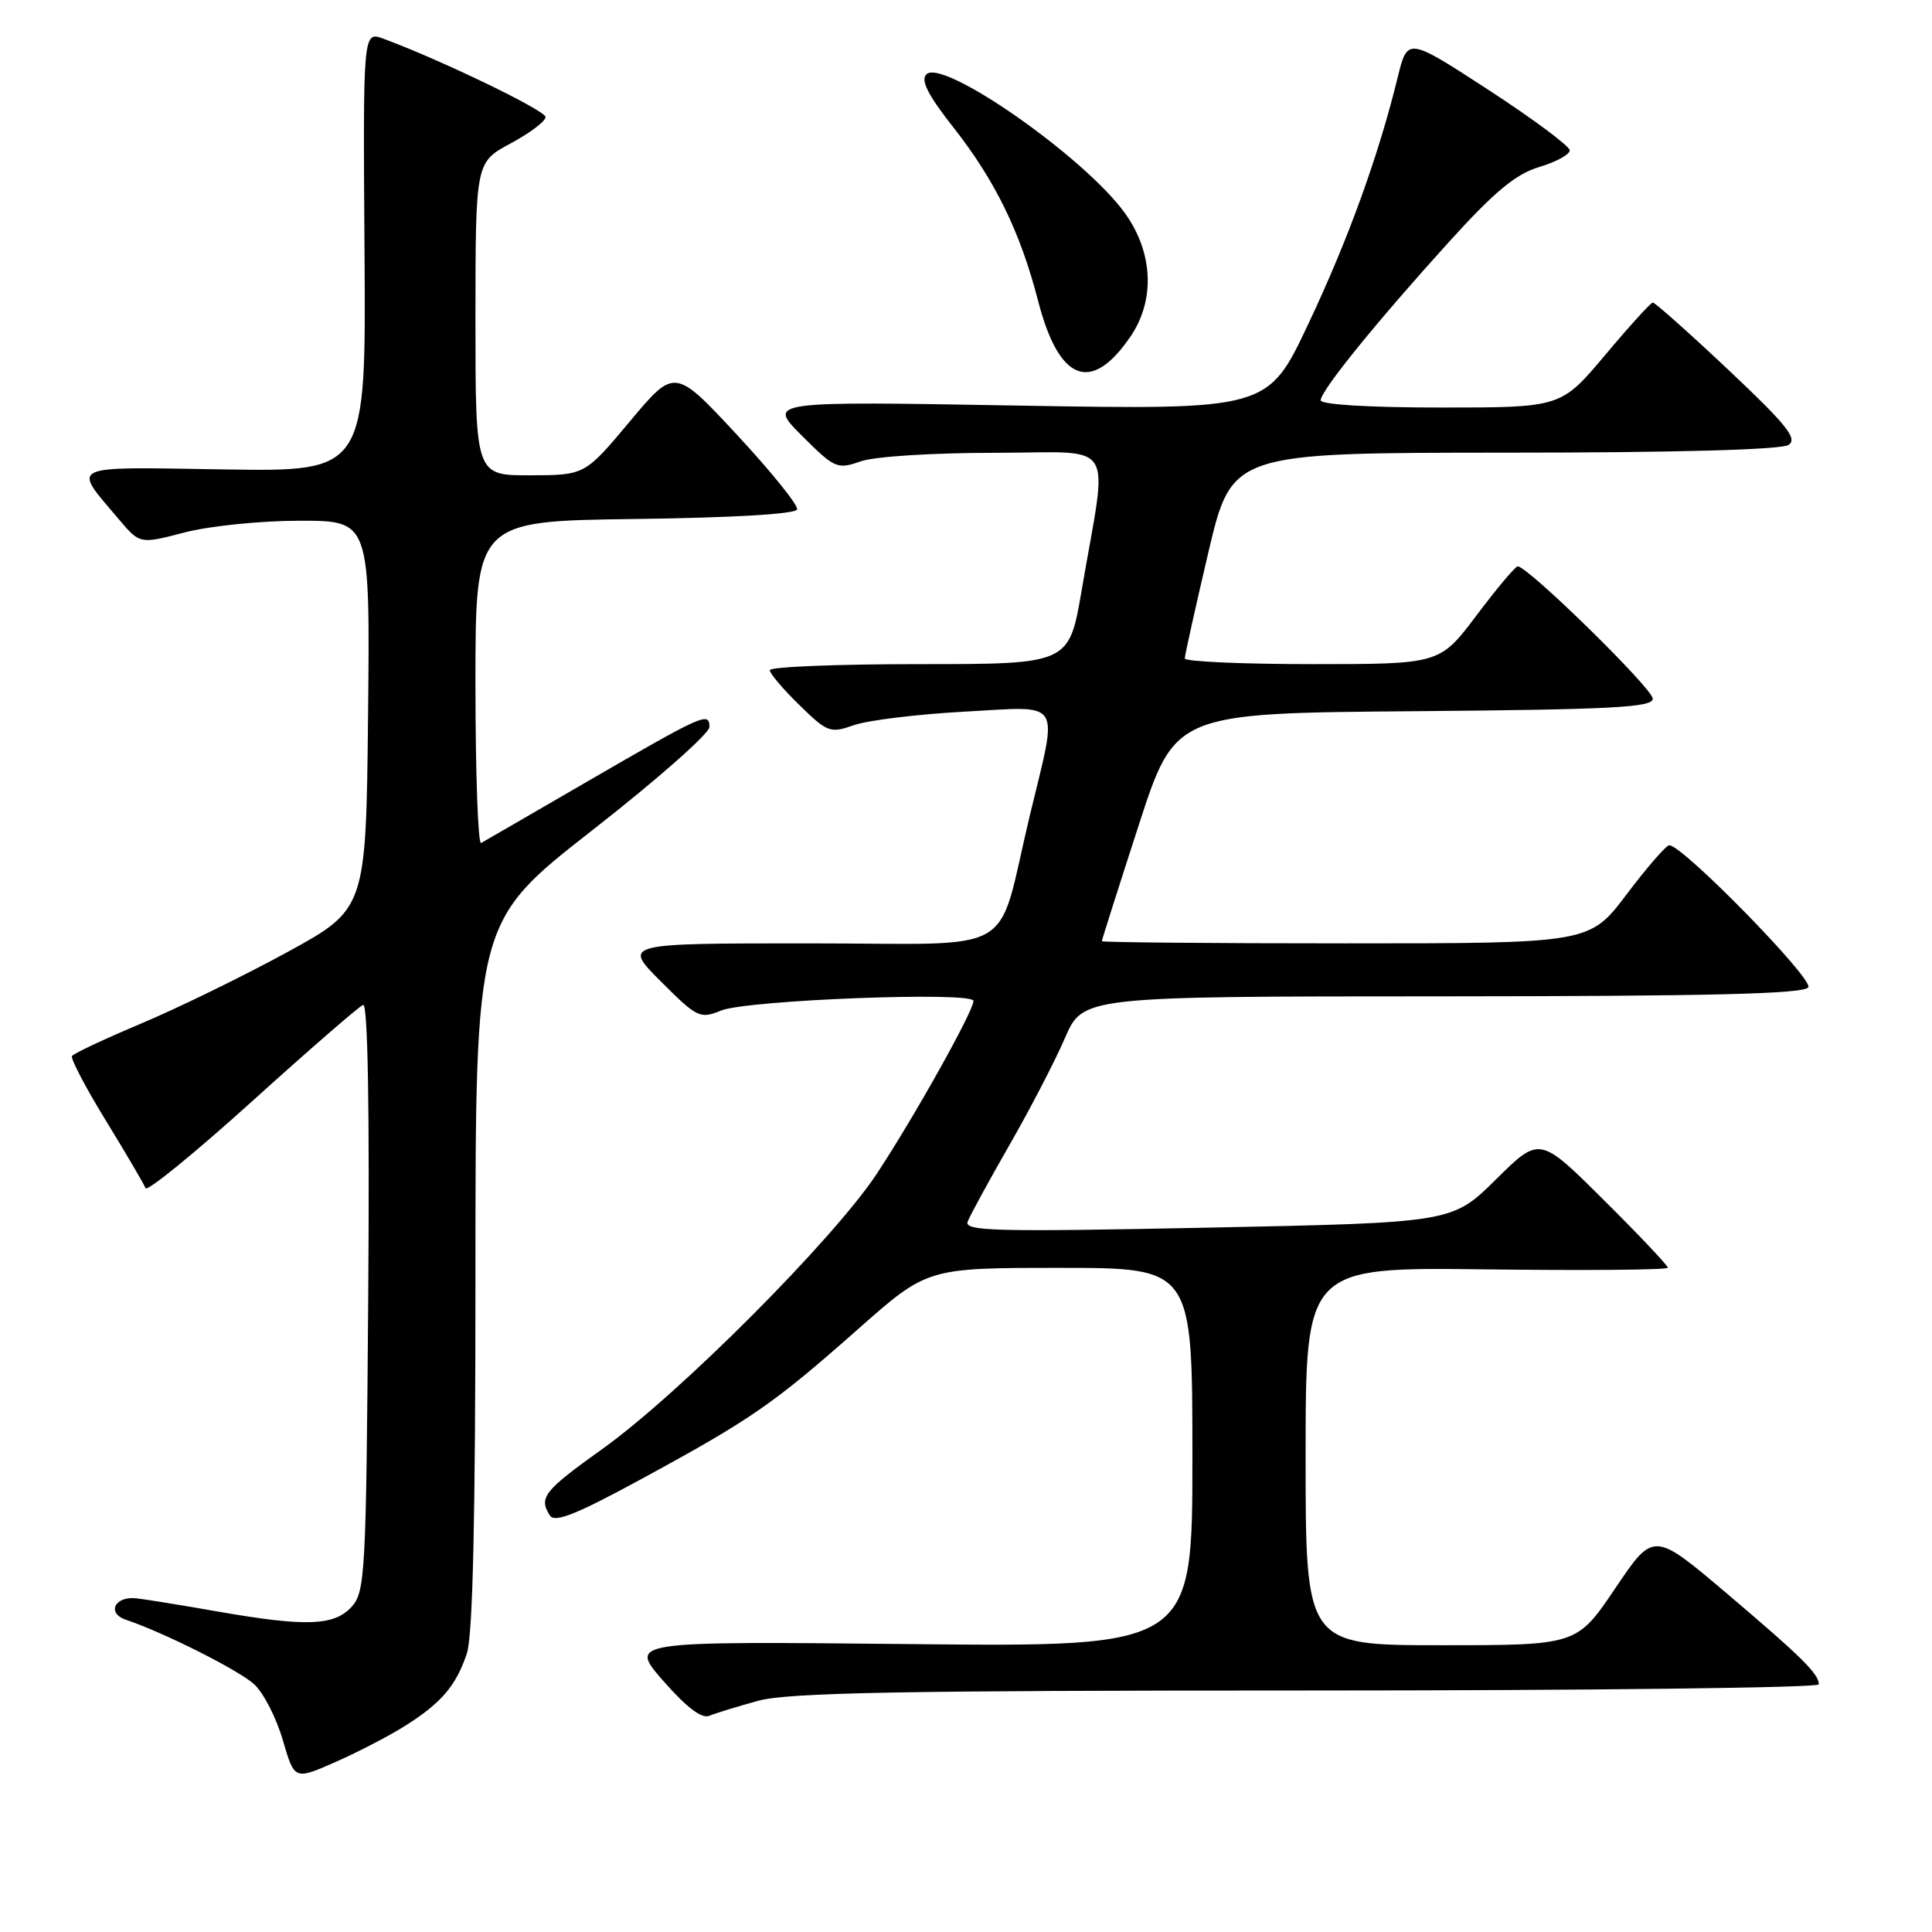 <?xml version="1.0" encoding="UTF-8" standalone="no"?>
<!DOCTYPE svg PUBLIC "-//W3C//DTD SVG 1.1//EN" "http://www.w3.org/Graphics/SVG/1.1/DTD/svg11.dtd" >
<svg xmlns="http://www.w3.org/2000/svg" xmlns:xlink="http://www.w3.org/1999/xlink" version="1.1" viewBox="0 0 256 256">
 <g >
 <path fill="currentColor"
d=" M 53.75 228.64 C 58.51 225.62 60.43 223.36 61.86 219.10 C 62.65 216.75 63.00 201.32 63.00 168.91 C 63.00 122.11 63.00 122.11 78.50 110.00 C 87.03 103.34 94.00 97.19 94.00 96.34 C 94.00 94.27 93.27 94.60 77.69 103.63 C 70.44 107.84 64.16 111.47 63.75 111.70 C 63.34 111.93 63.00 102.43 63.00 90.58 C 63.00 69.04 63.00 69.04 84.17 68.77 C 97.18 68.60 105.45 68.11 105.62 67.50 C 105.78 66.95 102.20 62.51 97.66 57.62 C 89.40 48.74 89.40 48.74 83.45 55.85 C 77.50 62.96 77.50 62.96 70.25 62.98 C 63.00 63.00 63.00 63.00 63.00 42.25 C 63.01 21.50 63.01 21.50 67.67 19.00 C 70.23 17.62 72.31 16.05 72.29 15.50 C 72.25 14.62 58.30 7.89 50.80 5.13 C 48.10 4.14 48.10 4.14 48.30 33.32 C 48.50 62.50 48.50 62.50 29.69 62.20 C 8.65 61.87 9.53 61.45 15.74 68.80 C 18.53 72.10 18.53 72.10 24.47 70.55 C 27.78 69.69 34.55 69.00 39.73 69.00 C 49.03 69.00 49.03 69.00 48.77 94.73 C 48.50 120.46 48.50 120.46 38.00 126.20 C 32.22 129.35 23.54 133.59 18.71 135.62 C 13.88 137.66 9.75 139.59 9.54 139.93 C 9.33 140.27 11.36 144.14 14.05 148.52 C 16.74 152.91 19.09 156.92 19.28 157.44 C 19.47 157.95 25.82 152.78 33.39 145.94 C 40.96 139.10 47.59 133.34 48.12 133.15 C 48.74 132.93 48.98 147.02 48.79 171.80 C 48.52 208.51 48.39 210.92 46.60 212.90 C 44.29 215.44 40.57 215.58 28.88 213.54 C 24.27 212.73 19.42 211.94 18.11 211.79 C 15.24 211.44 14.07 213.74 16.67 214.62 C 21.74 216.32 31.76 221.37 33.72 223.21 C 34.94 224.36 36.64 227.68 37.48 230.59 C 39.02 235.88 39.02 235.88 44.51 233.45 C 47.53 232.12 51.69 229.95 53.75 228.64 Z  M 100.47 225.36 C 104.43 224.28 119.19 224.00 173.22 224.00 C 210.50 224.00 241.00 223.64 241.00 223.19 C 241.00 221.79 238.78 219.60 228.81 211.14 C 219.11 202.92 219.11 202.92 214.03 210.46 C 208.94 218.00 208.94 218.00 190.97 218.00 C 173.00 218.00 173.00 218.00 173.00 192.95 C 173.00 167.90 173.00 167.90 197.00 168.20 C 210.20 168.36 221.00 168.27 221.00 167.98 C 221.00 167.69 217.18 163.65 212.50 159.00 C 204.01 150.55 204.01 150.55 198.22 156.28 C 192.43 162.01 192.43 162.01 160.05 162.67 C 131.85 163.24 127.73 163.14 128.22 161.87 C 128.53 161.06 131.02 156.50 133.75 151.73 C 136.49 146.97 139.80 140.58 141.11 137.55 C 143.50 132.03 143.50 132.03 191.19 132.02 C 226.80 132.00 239.07 131.70 239.61 130.82 C 240.30 129.71 222.97 112.00 221.19 112.00 C 220.78 112.00 218.24 114.92 215.54 118.50 C 210.63 125.00 210.63 125.00 178.31 125.00 C 160.54 125.00 146.00 124.87 146.00 124.71 C 146.00 124.55 148.18 117.69 150.85 109.46 C 155.69 94.50 155.69 94.50 187.35 94.24 C 213.64 94.02 219.00 93.74 219.00 92.58 C 219.00 91.25 202.36 74.95 201.10 75.05 C 200.77 75.07 198.31 78.00 195.64 81.55 C 190.78 88.00 190.78 88.00 173.89 88.00 C 164.60 88.00 157.00 87.66 156.99 87.25 C 156.99 86.84 158.39 80.54 160.10 73.25 C 163.22 60.00 163.22 60.00 199.36 59.98 C 222.17 59.98 236.05 59.59 237.00 58.95 C 238.22 58.12 236.74 56.28 229.00 48.99 C 223.78 44.07 219.28 40.07 219.00 40.09 C 218.72 40.12 215.87 43.25 212.67 47.07 C 206.83 54.00 206.83 54.00 190.92 54.00 C 181.40 54.00 175.00 53.61 175.00 53.04 C 175.00 51.77 182.45 42.58 192.12 31.92 C 198.06 25.37 200.86 23.06 203.95 22.13 C 206.18 21.47 208.00 20.47 208.00 19.92 C 208.00 19.38 203.17 15.78 197.26 11.93 C 186.51 4.94 186.51 4.94 185.21 10.22 C 182.64 20.71 178.65 31.72 173.37 42.90 C 167.99 54.31 167.99 54.31 134.84 53.74 C 101.69 53.16 101.69 53.16 106.24 57.72 C 110.61 62.08 110.93 62.22 114.05 61.13 C 115.89 60.49 123.56 60.00 131.78 60.00 C 148.26 60.00 146.82 57.73 143.32 78.25 C 141.65 88.00 141.65 88.00 121.83 88.00 C 110.92 88.00 102.00 88.36 102.00 88.80 C 102.00 89.24 103.76 91.32 105.92 93.42 C 109.65 97.07 110.00 97.19 113.17 96.08 C 115.00 95.44 121.56 94.64 127.75 94.30 C 141.00 93.59 140.23 92.37 136.47 108.00 C 131.88 127.12 135.53 125.00 107.18 125.00 C 82.52 125.00 82.52 125.00 87.57 130.05 C 92.39 134.87 92.75 135.04 95.56 133.90 C 99.02 132.50 129.01 131.35 128.99 132.63 C 128.96 134.03 121.21 147.89 116.20 155.50 C 110.46 164.20 90.07 184.66 79.81 192.00 C 72.05 197.55 71.36 198.43 72.86 200.81 C 73.50 201.82 76.36 200.67 85.10 195.92 C 99.58 188.04 102.47 186.04 113.69 176.12 C 122.87 168.00 122.87 168.00 140.44 168.00 C 158.00 168.00 158.00 168.00 158.00 193.11 C 158.00 218.23 158.00 218.23 120.64 217.85 C 83.29 217.47 83.29 217.47 87.89 222.73 C 90.99 226.26 92.99 227.78 94.00 227.35 C 94.83 227.00 97.74 226.11 100.47 225.36 Z  M 149.77 44.63 C 153.10 39.78 152.81 33.42 149.02 28.19 C 143.65 20.77 124.91 7.69 122.75 9.85 C 121.96 10.64 122.96 12.60 126.35 16.91 C 131.87 23.93 135.21 30.78 137.56 39.89 C 140.32 50.56 144.58 52.21 149.77 44.63 Z "/>
</g>
</svg>